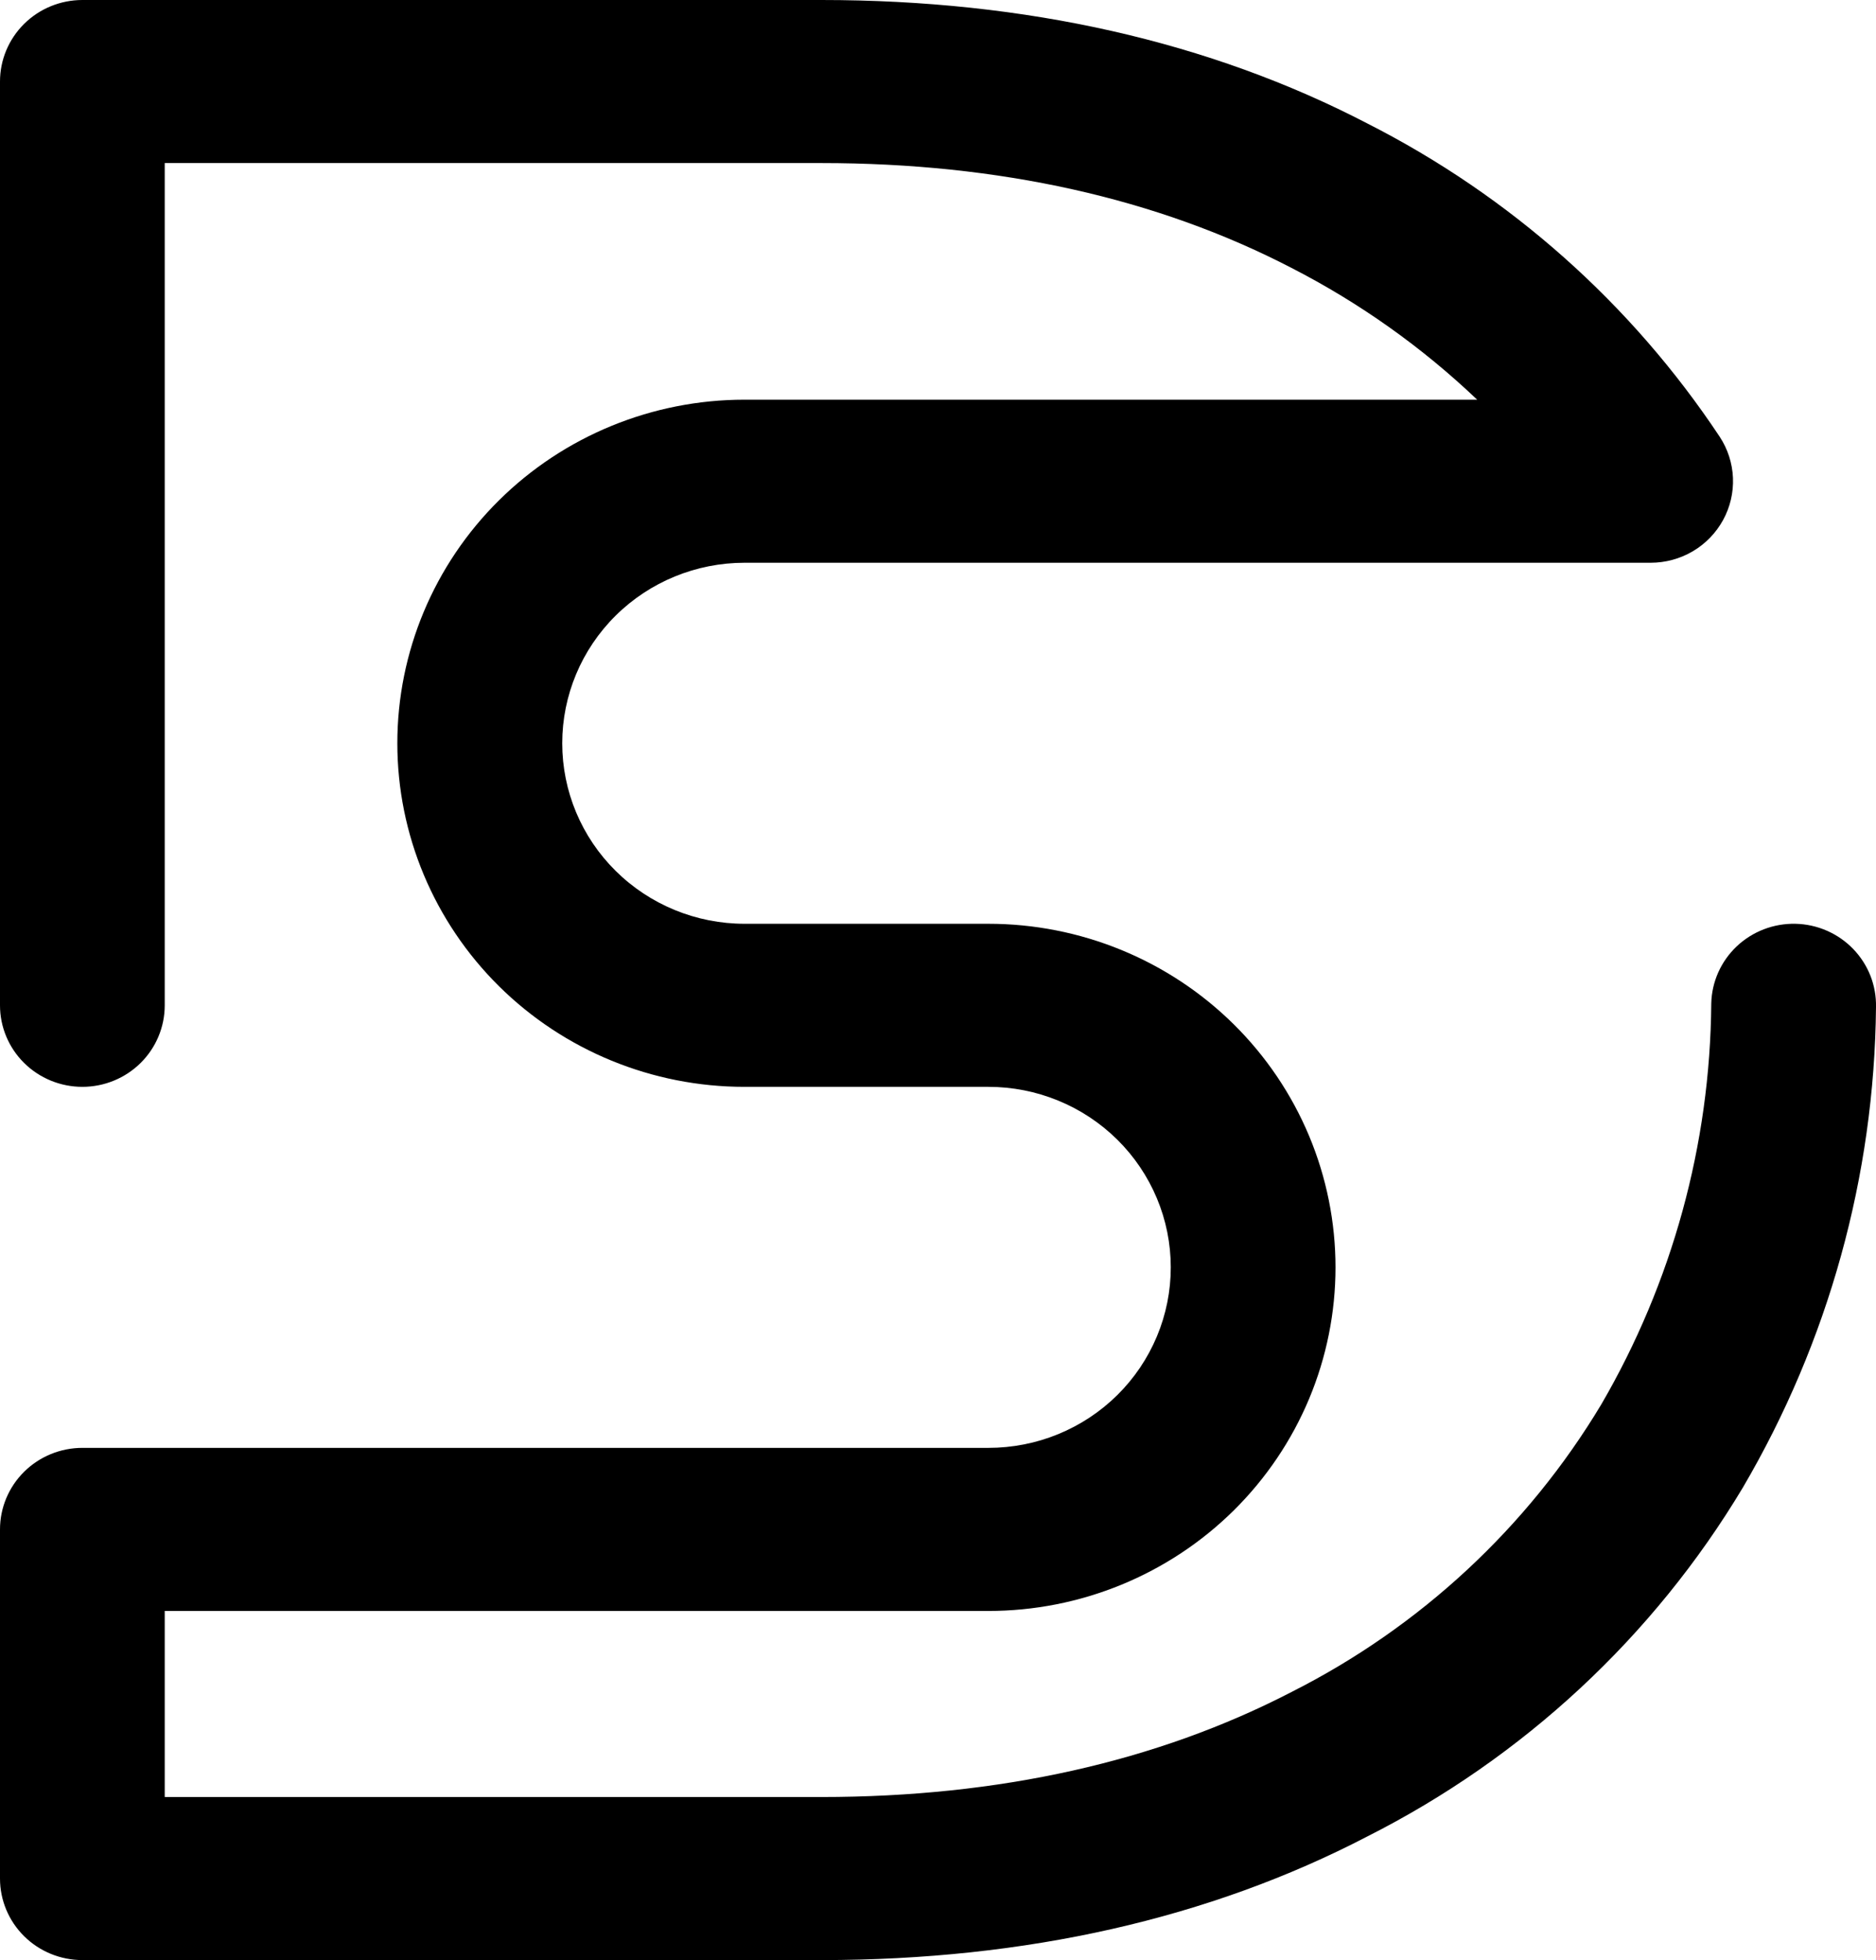 <svg width="90" height="94" viewBox="0 0 90 94" fill="none" xmlns="http://www.w3.org/2000/svg">
<g clip-path="url(#clip0_11_2)">
<path d="M39.405 94H3.952C2.904 94 1.898 93.588 1.157 92.855C0.416 92.121 0 91.127 0 90.09L0 73.347C0 72.31 0.416 71.315 1.157 70.582C1.898 69.848 2.904 69.436 3.952 69.436H47.418C48.567 69.436 49.705 69.213 50.766 68.778C51.828 68.342 52.792 67.705 53.605 66.901C54.417 66.097 55.061 65.143 55.501 64.092C55.941 63.042 56.167 61.916 56.167 60.779C56.167 59.642 55.941 58.517 55.501 57.467C55.061 56.416 54.417 55.462 53.605 54.658C52.792 53.854 51.828 53.216 50.766 52.781C49.705 52.346 48.567 52.122 47.418 52.122H35.714C31.298 52.122 27.062 50.386 23.939 47.296C20.817 44.206 19.062 40.015 19.062 35.645C19.062 31.275 20.817 27.084 23.939 23.994C27.062 20.904 31.298 19.168 35.714 19.168H70.867C68.22 16.649 65.22 14.521 61.96 12.849C55.519 9.509 47.932 7.82 39.405 7.82H7.903V48.212C7.903 49.249 7.487 50.244 6.746 50.977C6.005 51.71 5 52.122 3.952 52.122C2.904 52.122 1.898 51.71 1.157 50.977C0.416 50.244 0 49.249 0 48.212L0 3.91C0 2.873 0.416 1.879 1.157 1.145C1.898 0.412 2.904 0 3.952 0L39.405 0C49.22 0 58.04 1.994 65.595 5.92C72.448 9.398 78.272 14.574 82.5 20.943C82.889 21.533 83.109 22.216 83.138 22.92C83.166 23.623 83.003 24.322 82.663 24.941C82.324 25.56 81.822 26.077 81.211 26.438C80.599 26.798 79.9 26.988 79.189 26.988H35.722C33.401 26.988 31.176 27.9 29.536 29.523C27.895 31.147 26.973 33.349 26.973 35.645C26.973 37.941 27.895 40.143 29.536 41.766C31.176 43.39 33.401 44.302 35.722 44.302H47.418C49.605 44.302 51.77 44.728 53.791 45.556C55.811 46.384 57.647 47.598 59.193 49.128C60.739 50.658 61.966 52.475 62.803 54.474C63.639 56.473 64.07 58.615 64.07 60.779C64.07 62.943 63.639 65.086 62.803 67.085C61.966 69.084 60.739 70.901 59.193 72.431C57.647 73.961 55.811 75.174 53.791 76.002C51.77 76.831 49.605 77.257 47.418 77.257H7.903V86.18H39.405C47.924 86.18 55.511 84.483 61.96 81.143C68.129 78.029 73.281 73.249 76.818 67.356C80.226 61.505 82.045 54.88 82.097 48.126C82.108 47.613 82.222 47.106 82.431 46.636C82.64 46.166 82.941 45.742 83.316 45.386C83.691 45.031 84.133 44.753 84.617 44.567C85.1 44.381 85.617 44.291 86.135 44.302C86.654 44.313 87.166 44.426 87.641 44.633C88.116 44.84 88.545 45.137 88.904 45.508C89.263 45.879 89.544 46.317 89.733 46.795C89.921 47.274 90.011 47.785 90 48.298C89.923 56.395 87.723 64.334 83.614 71.337C79.328 78.489 73.08 84.292 65.595 88.072C58.032 92.006 49.212 94 39.405 94Z" fill="black"/>
</g>
<defs>
<clipPath id="clip0_11_2">
<rect width="90" height="94" fill="white"/>
</clipPath>
</defs>
</svg>
